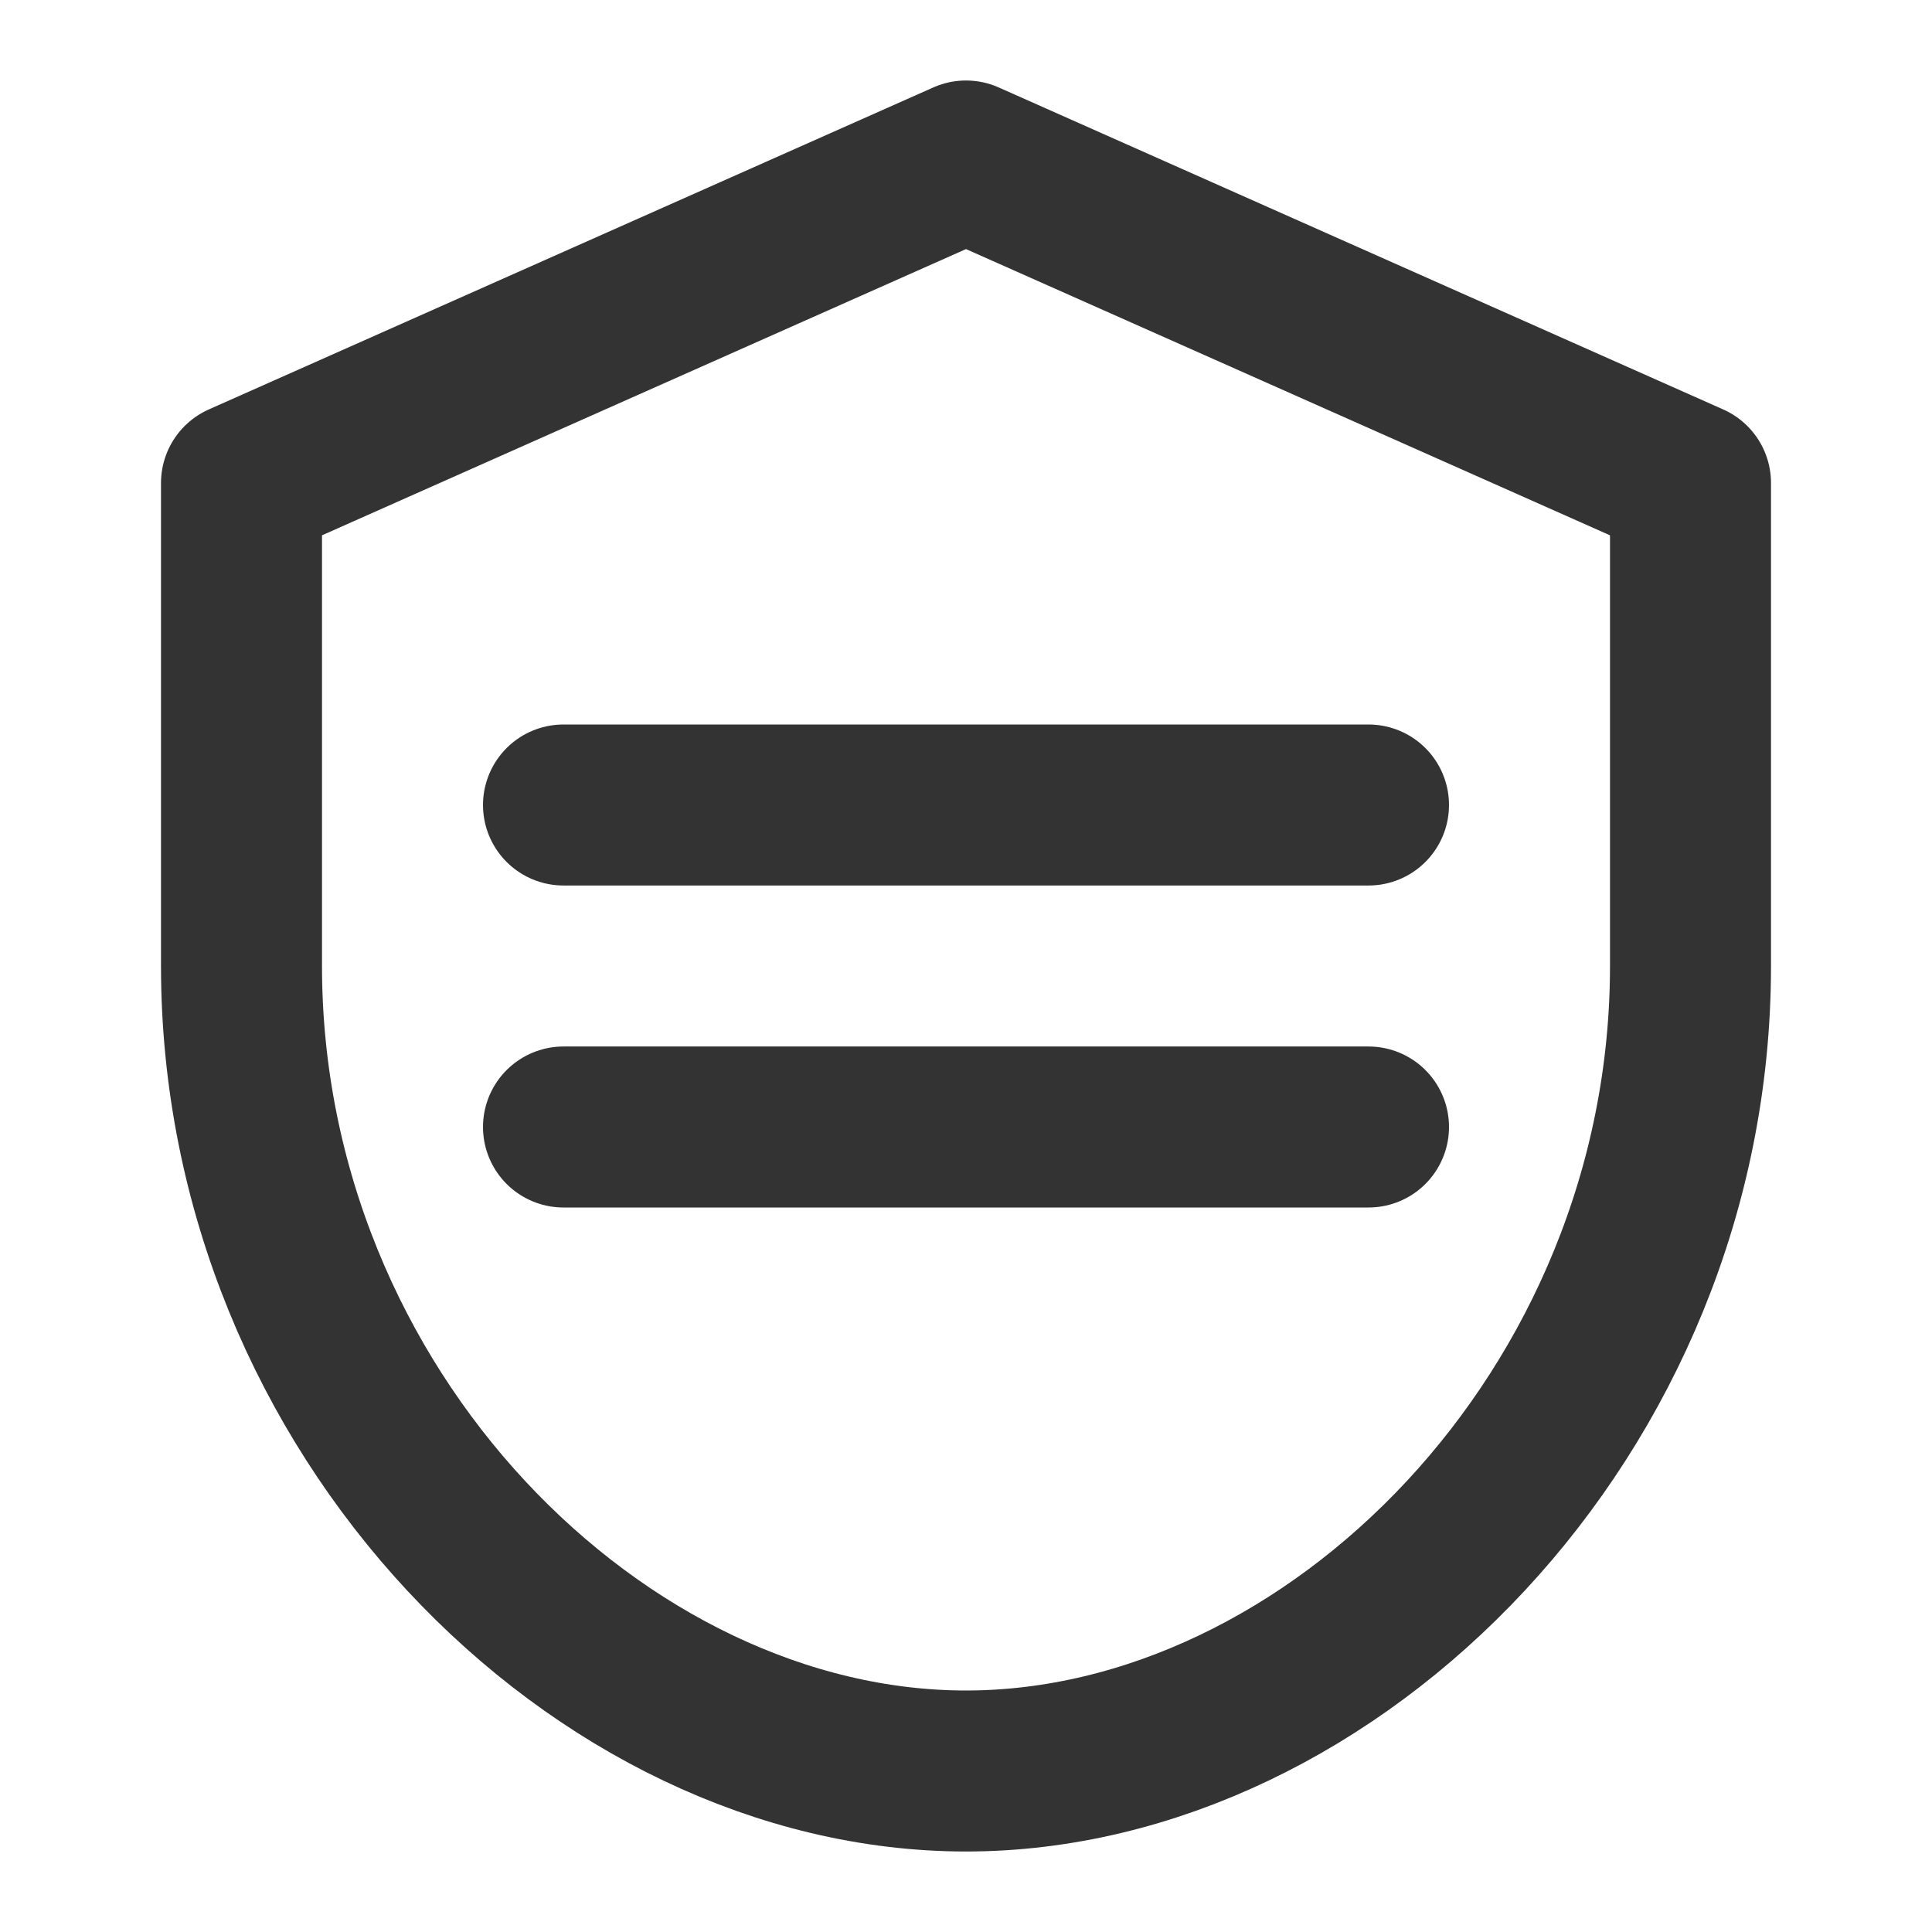 <svg width="24" height="24" viewBox="0 0 24 24" fill="none" xmlns="http://www.w3.org/2000/svg">
<path d="M12 2L3 6V12C3 17.55 7.45 22 12 22C16.55 22 21 17.55 21 12V6L12 2Z" stroke="#333333" stroke-width="2" stroke-linecap="round" stroke-linejoin="round"/>
<path d="M7 10L17 10" stroke="#333333" stroke-width="2" stroke-linecap="round" stroke-linejoin="round"/>
<path d="M7 14L17 14" stroke="#333333" stroke-width="2" stroke-linecap="round" stroke-linejoin="round"/>
</svg>